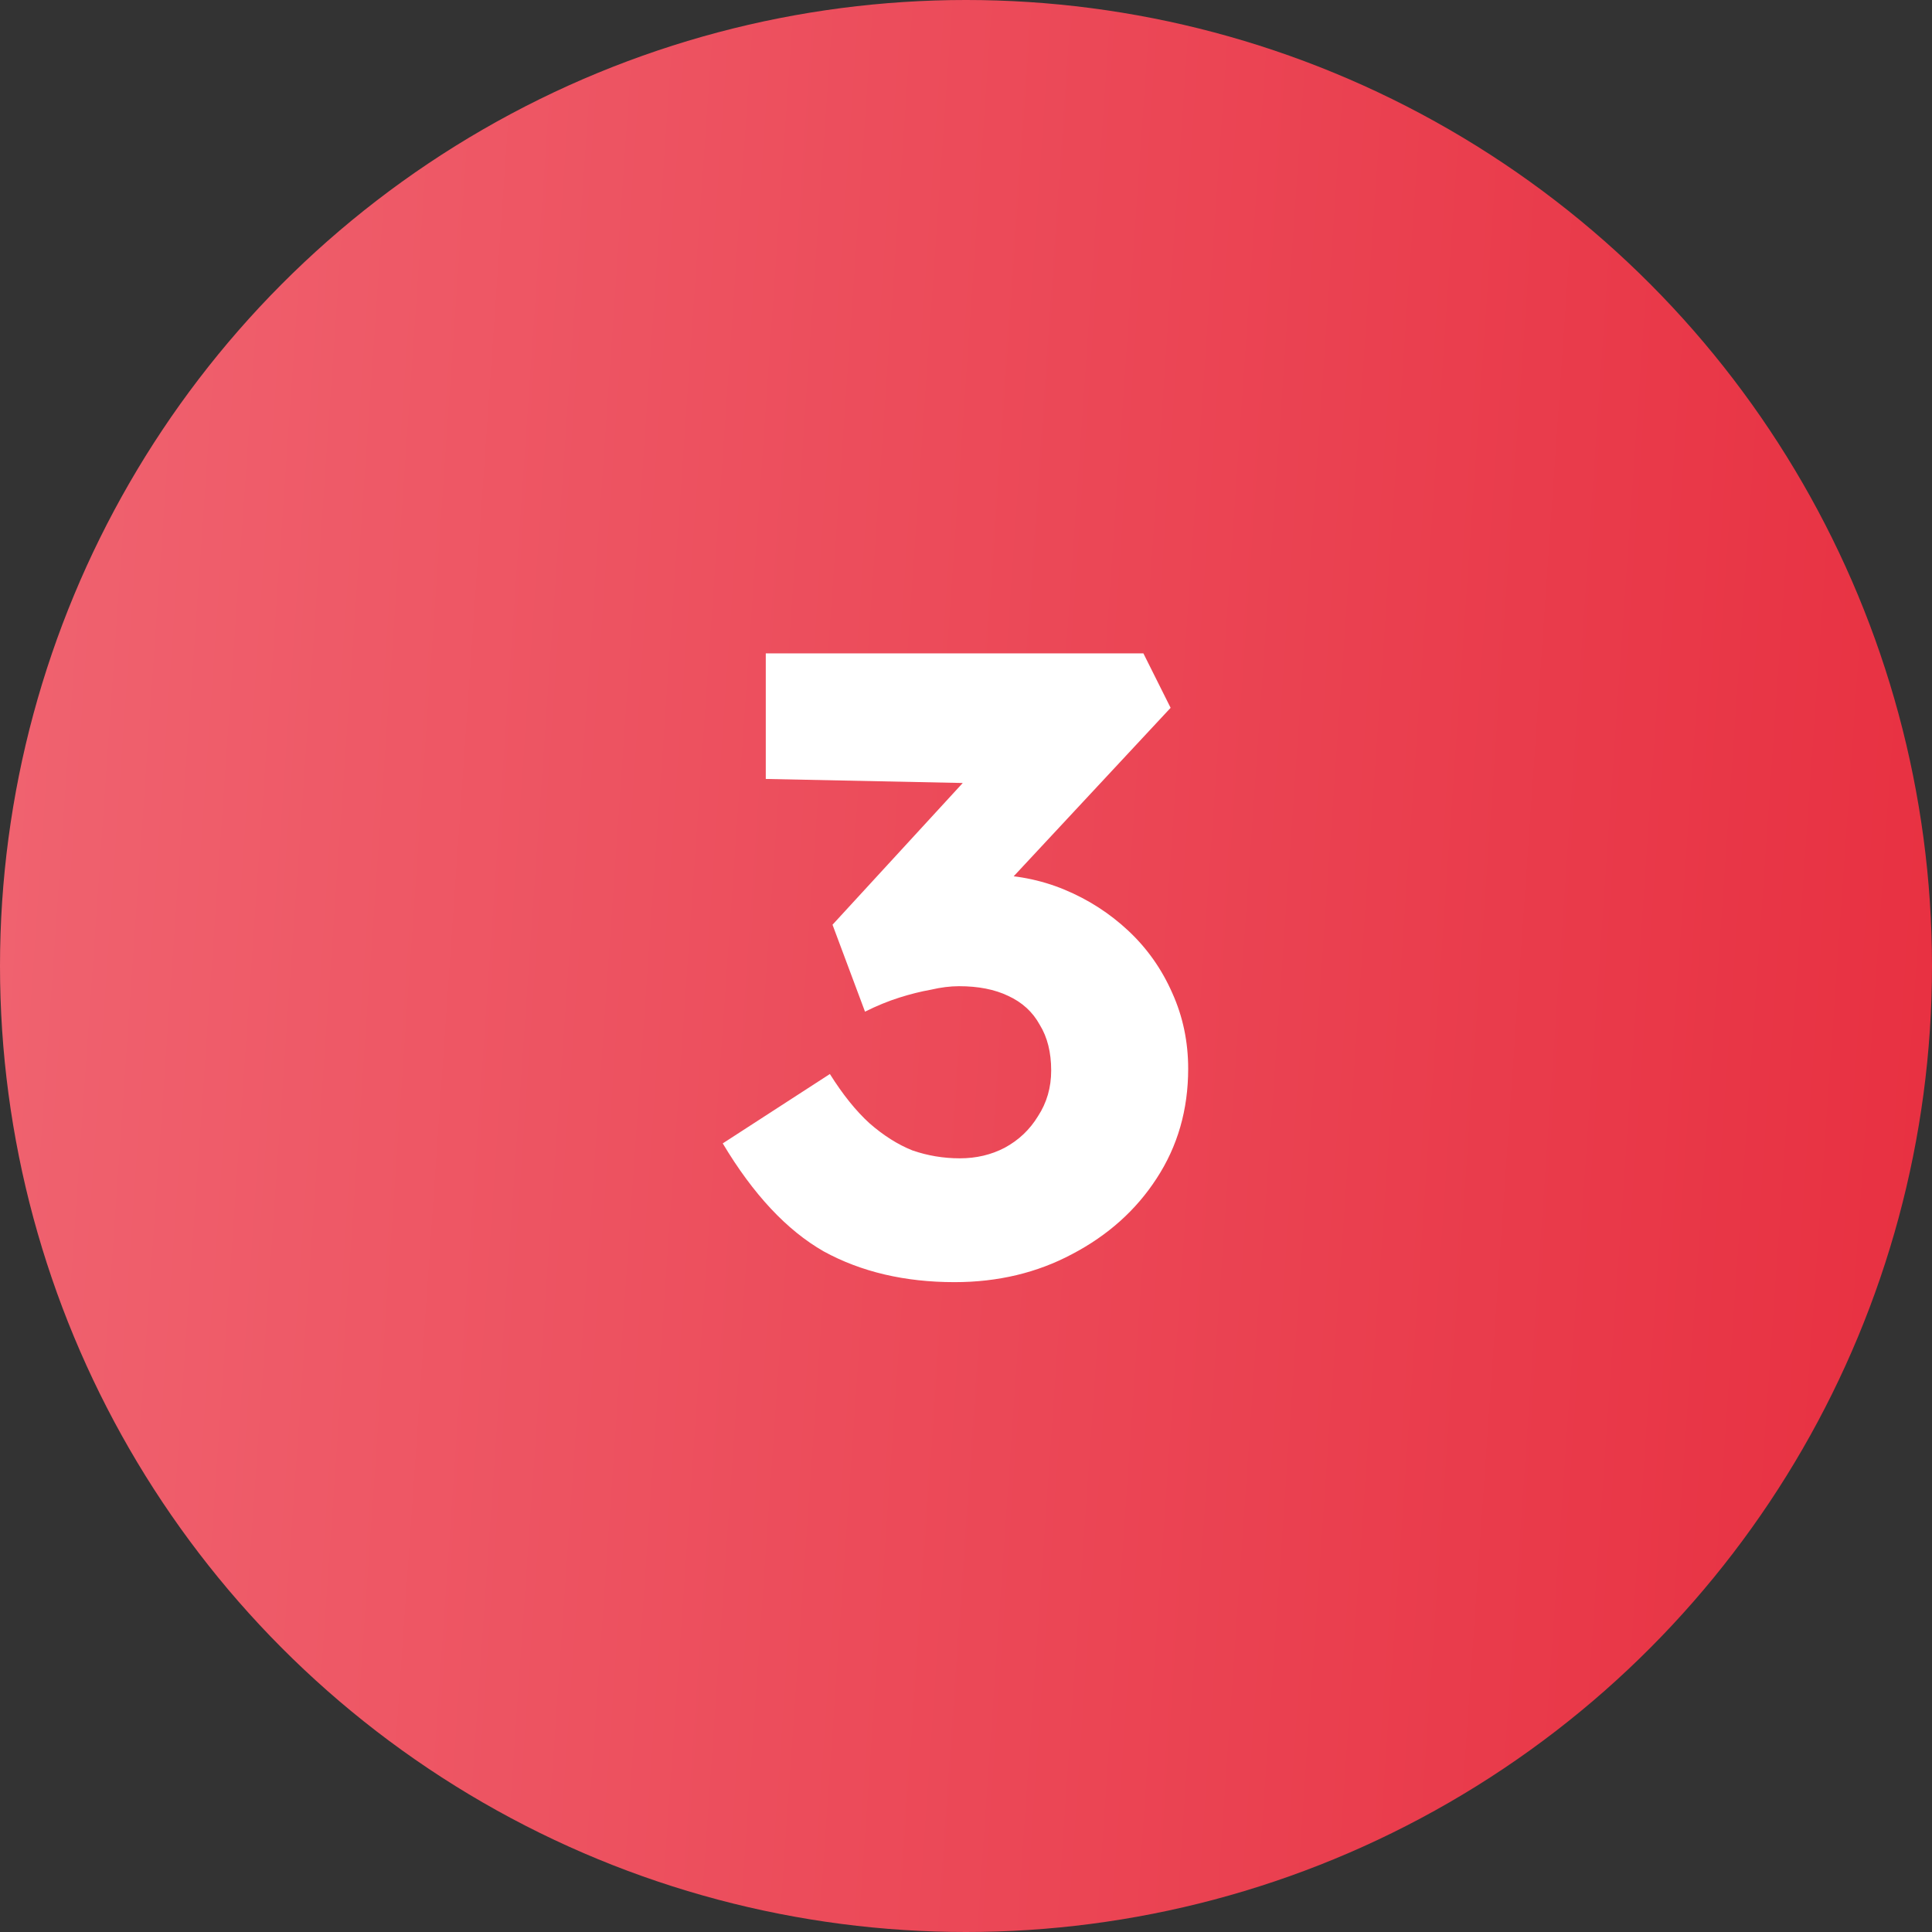 <svg width="44" height="44" viewBox="0 0 44 44" fill="none" xmlns="http://www.w3.org/2000/svg">
<rect x="0" y="0" width="44" height="44" fill="#333333" stroke="none"/>
<circle cx="22" cy="22" r="22" fill="url(#paint0_linear_24_568)"/>
<path d="M21.74 29.2C20.607 29.2 19.613 28.967 18.76 28.5C17.92 28.02 17.153 27.2 16.46 26.04L18.9 24.46C19.193 24.927 19.493 25.3 19.8 25.58C20.12 25.86 20.447 26.067 20.78 26.2C21.127 26.32 21.487 26.38 21.86 26.38C22.233 26.38 22.573 26.3 22.88 26.14C23.2 25.967 23.453 25.727 23.64 25.42C23.84 25.113 23.94 24.767 23.94 24.38C23.94 23.967 23.853 23.62 23.68 23.34C23.52 23.047 23.28 22.827 22.96 22.68C22.653 22.533 22.28 22.46 21.84 22.46C21.64 22.46 21.427 22.487 21.2 22.54C20.973 22.58 20.733 22.64 20.48 22.72C20.227 22.8 19.967 22.907 19.7 23.04L18.96 21.06L22.36 17.36L23.28 17.86L17.44 17.74V14.88H26.04L26.66 16.12L22.04 21.08L21.24 20.14C21.347 20.087 21.52 20.04 21.76 20C22.013 19.947 22.253 19.92 22.48 19.92C23.107 19.92 23.693 20.033 24.24 20.26C24.787 20.487 25.273 20.8 25.7 21.2C26.127 21.6 26.46 22.073 26.7 22.62C26.94 23.153 27.06 23.727 27.06 24.34C27.06 25.273 26.82 26.107 26.34 26.84C25.873 27.56 25.233 28.133 24.42 28.56C23.62 28.987 22.727 29.2 21.74 29.2Z" fill="white"/>
<defs>
<linearGradient id="paint0_linear_24_568" x1="44.956" y1="48.5" x2="-3.545" y2="45.138" gradientUnits="userSpaceOnUse">
<stop stop-color="#E72E3F"/>
<stop offset="1" stop-color="#F06471"/>
</linearGradient>
</defs>
</svg>
